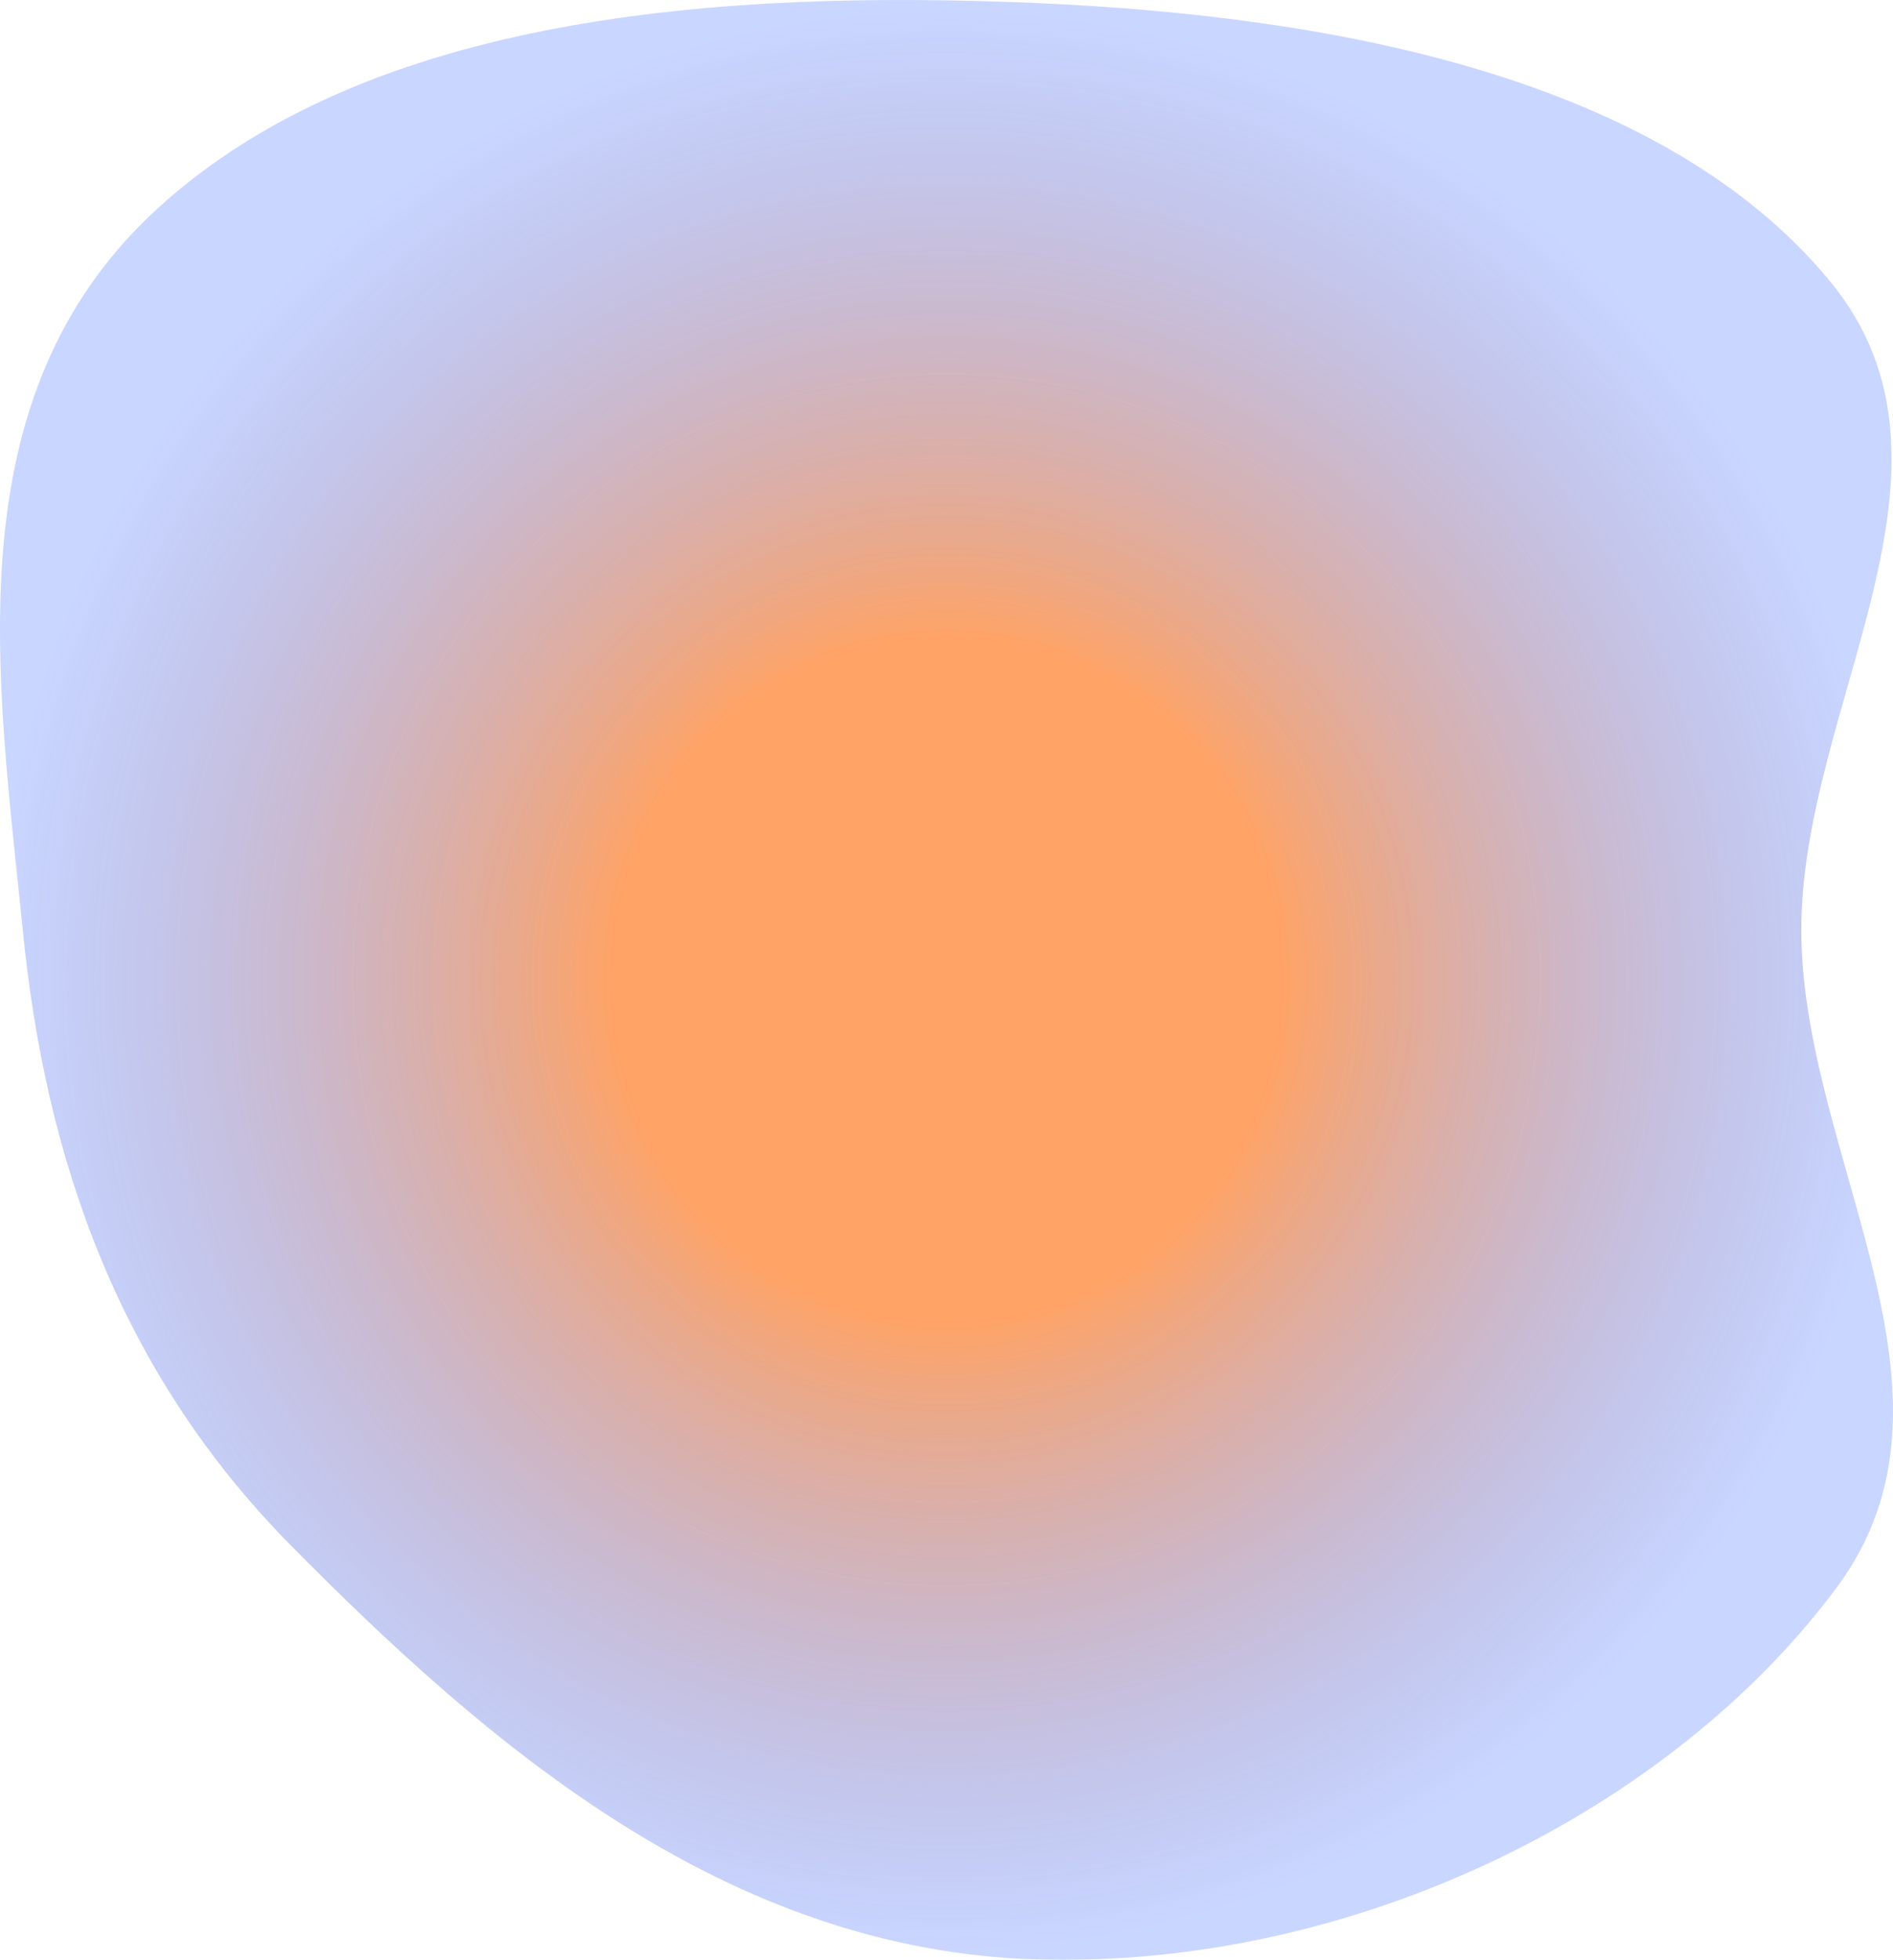 <svg width="1268" height="1312" viewBox="0 0 1268 1312" fill="none" xmlns="http://www.w3.org/2000/svg">
<g filter="url(#filter0_b_572_77)">
<path fill-rule="evenodd" clip-rule="evenodd" d="M695.573 2.114C895.231 10.833 1114.17 52.484 1225.98 188.511C1328.83 313.639 1205.84 472.861 1206.6 623.797C1207.36 776.025 1326.9 932.688 1230.35 1062.67C1119.44 1211.99 908.54 1317.54 695.573 1311.78C486.428 1306.12 326.765 1168.02 194.916 1034.67C78.789 917.213 30.419 774.546 15.367 623.797C-1.524 454.625 -32.64 265.88 105.546 139.583C247.544 9.802 483.336 -7.154 695.573 2.114Z" fill="url(#paint0_angular_572_77)" fill-opacity="0.6"/>
</g>
<defs>
<filter id="filter0_b_572_77" x="-500" y="-500" width="2268" height="2312" filterUnits="userSpaceOnUse" color-interpolation-filters="sRGB">
<feFlood flood-opacity="0" result="BackgroundImageFix"/>
<feGaussianBlur in="BackgroundImageFix" stdDeviation="250"/>
<feComposite in2="SourceAlpha" operator="in" result="effect1_backgroundBlur_572_77"/>
<feBlend mode="normal" in="SourceGraphic" in2="effect1_backgroundBlur_572_77" result="shape"/>
</filter>
<radialGradient id="paint0_angular_572_77" cx="0" cy="0" r="1" gradientUnits="userSpaceOnUse" gradientTransform="translate(634 656) rotate(90) scale(656 634)">
<stop offset="0.35" stop-color="#FF6600"/>
<stop offset="1" stop-color="#003CFF" stop-opacity="0.35"/>
</radialGradient>
</defs>
</svg>
